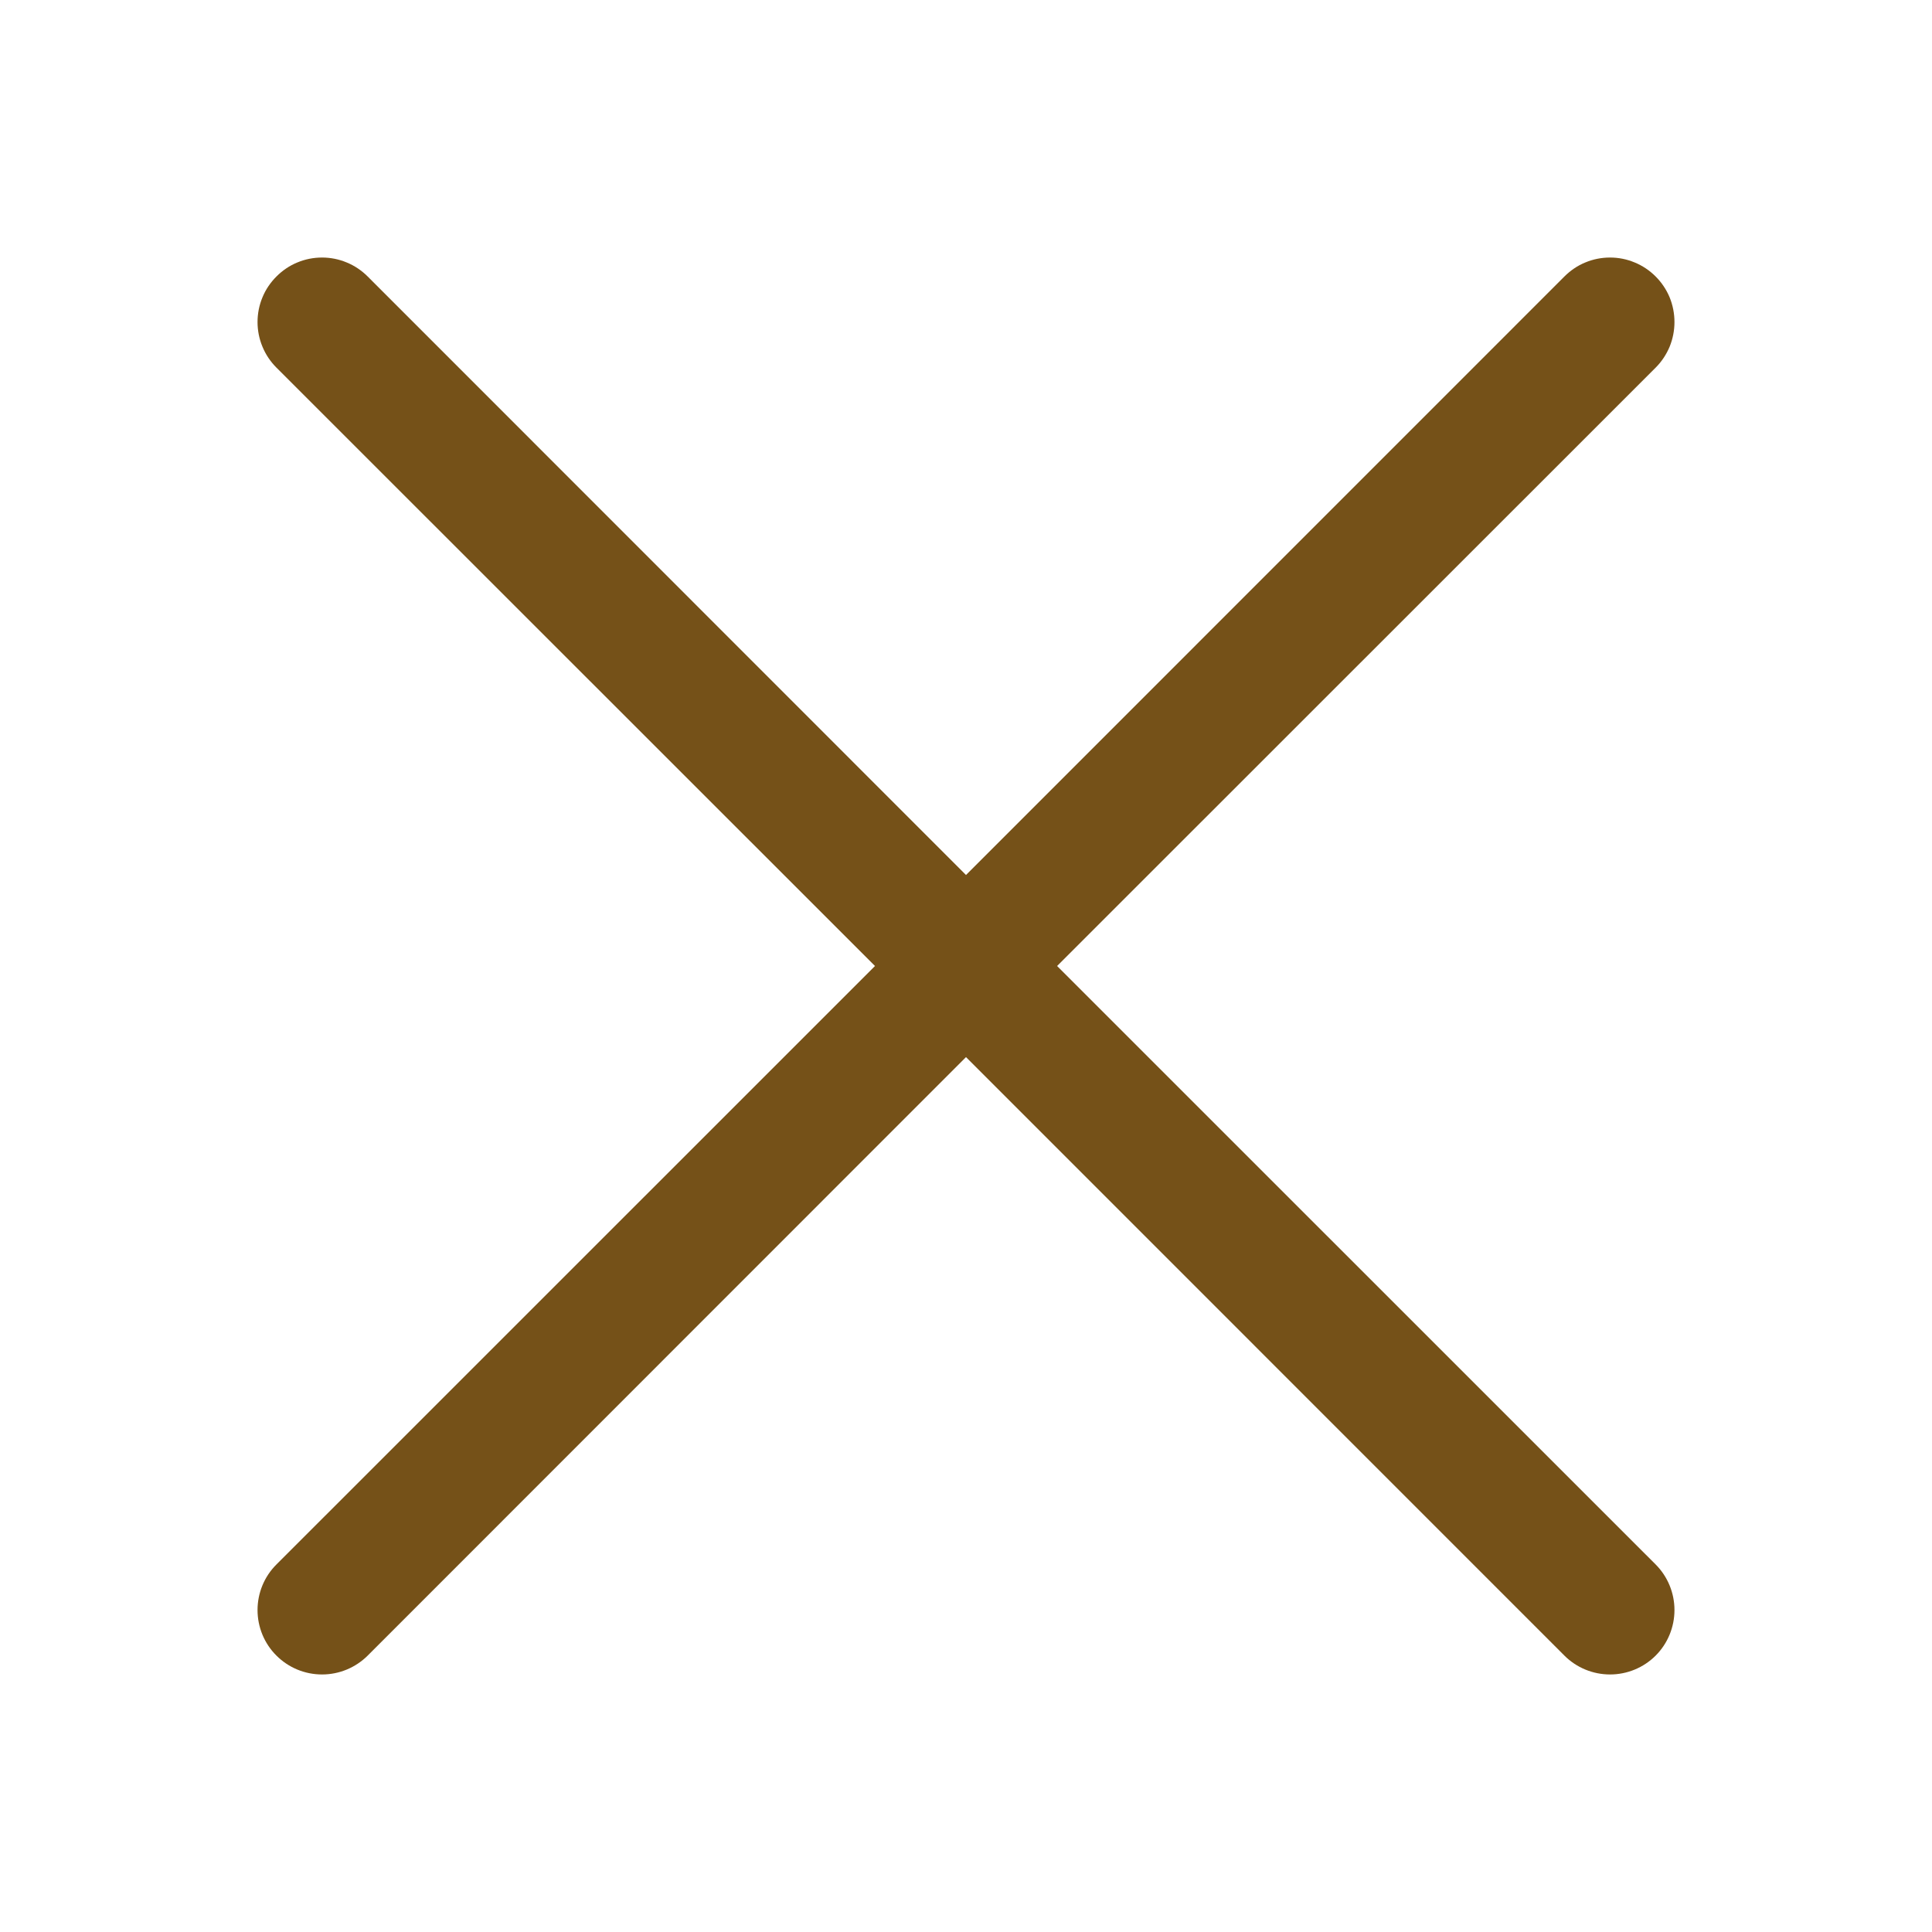 <svg width="20" height="20" viewBox="0 0 20 20" fill="none" xmlns="http://www.w3.org/2000/svg">
<g id="radix-icons:cross-1">
<path id="Vector" fill-rule="evenodd" clip-rule="evenodd" d="M17.139 3.806C17.201 3.744 17.25 3.67 17.284 3.589C17.317 3.508 17.334 3.421 17.334 3.334C17.334 3.246 17.317 3.159 17.284 3.078C17.25 2.997 17.201 2.924 17.139 2.862C17.077 2.8 17.003 2.75 16.922 2.717C16.841 2.683 16.755 2.666 16.667 2.666C16.579 2.666 16.492 2.683 16.411 2.717C16.33 2.75 16.257 2.8 16.195 2.862L10 9.058L3.806 2.862C3.744 2.8 3.67 2.75 3.589 2.717C3.508 2.683 3.421 2.666 3.334 2.666C3.246 2.666 3.159 2.683 3.078 2.717C2.997 2.75 2.924 2.8 2.862 2.862C2.8 2.924 2.75 2.997 2.717 3.078C2.683 3.159 2.666 3.246 2.666 3.334C2.666 3.421 2.683 3.508 2.717 3.589C2.75 3.67 2.8 3.744 2.862 3.806L9.058 10L2.862 16.195C2.736 16.32 2.666 16.49 2.666 16.667C2.666 16.844 2.736 17.014 2.862 17.139C2.987 17.264 3.156 17.334 3.334 17.334C3.511 17.334 3.68 17.264 3.806 17.139L10 10.943L16.195 17.139C16.32 17.264 16.49 17.334 16.667 17.334C16.844 17.334 17.014 17.264 17.139 17.139C17.264 17.014 17.334 16.844 17.334 16.667C17.334 16.49 17.264 16.32 17.139 16.195L10.943 10L17.139 3.806Z" fill="#755118"/>
</g>
</svg>
